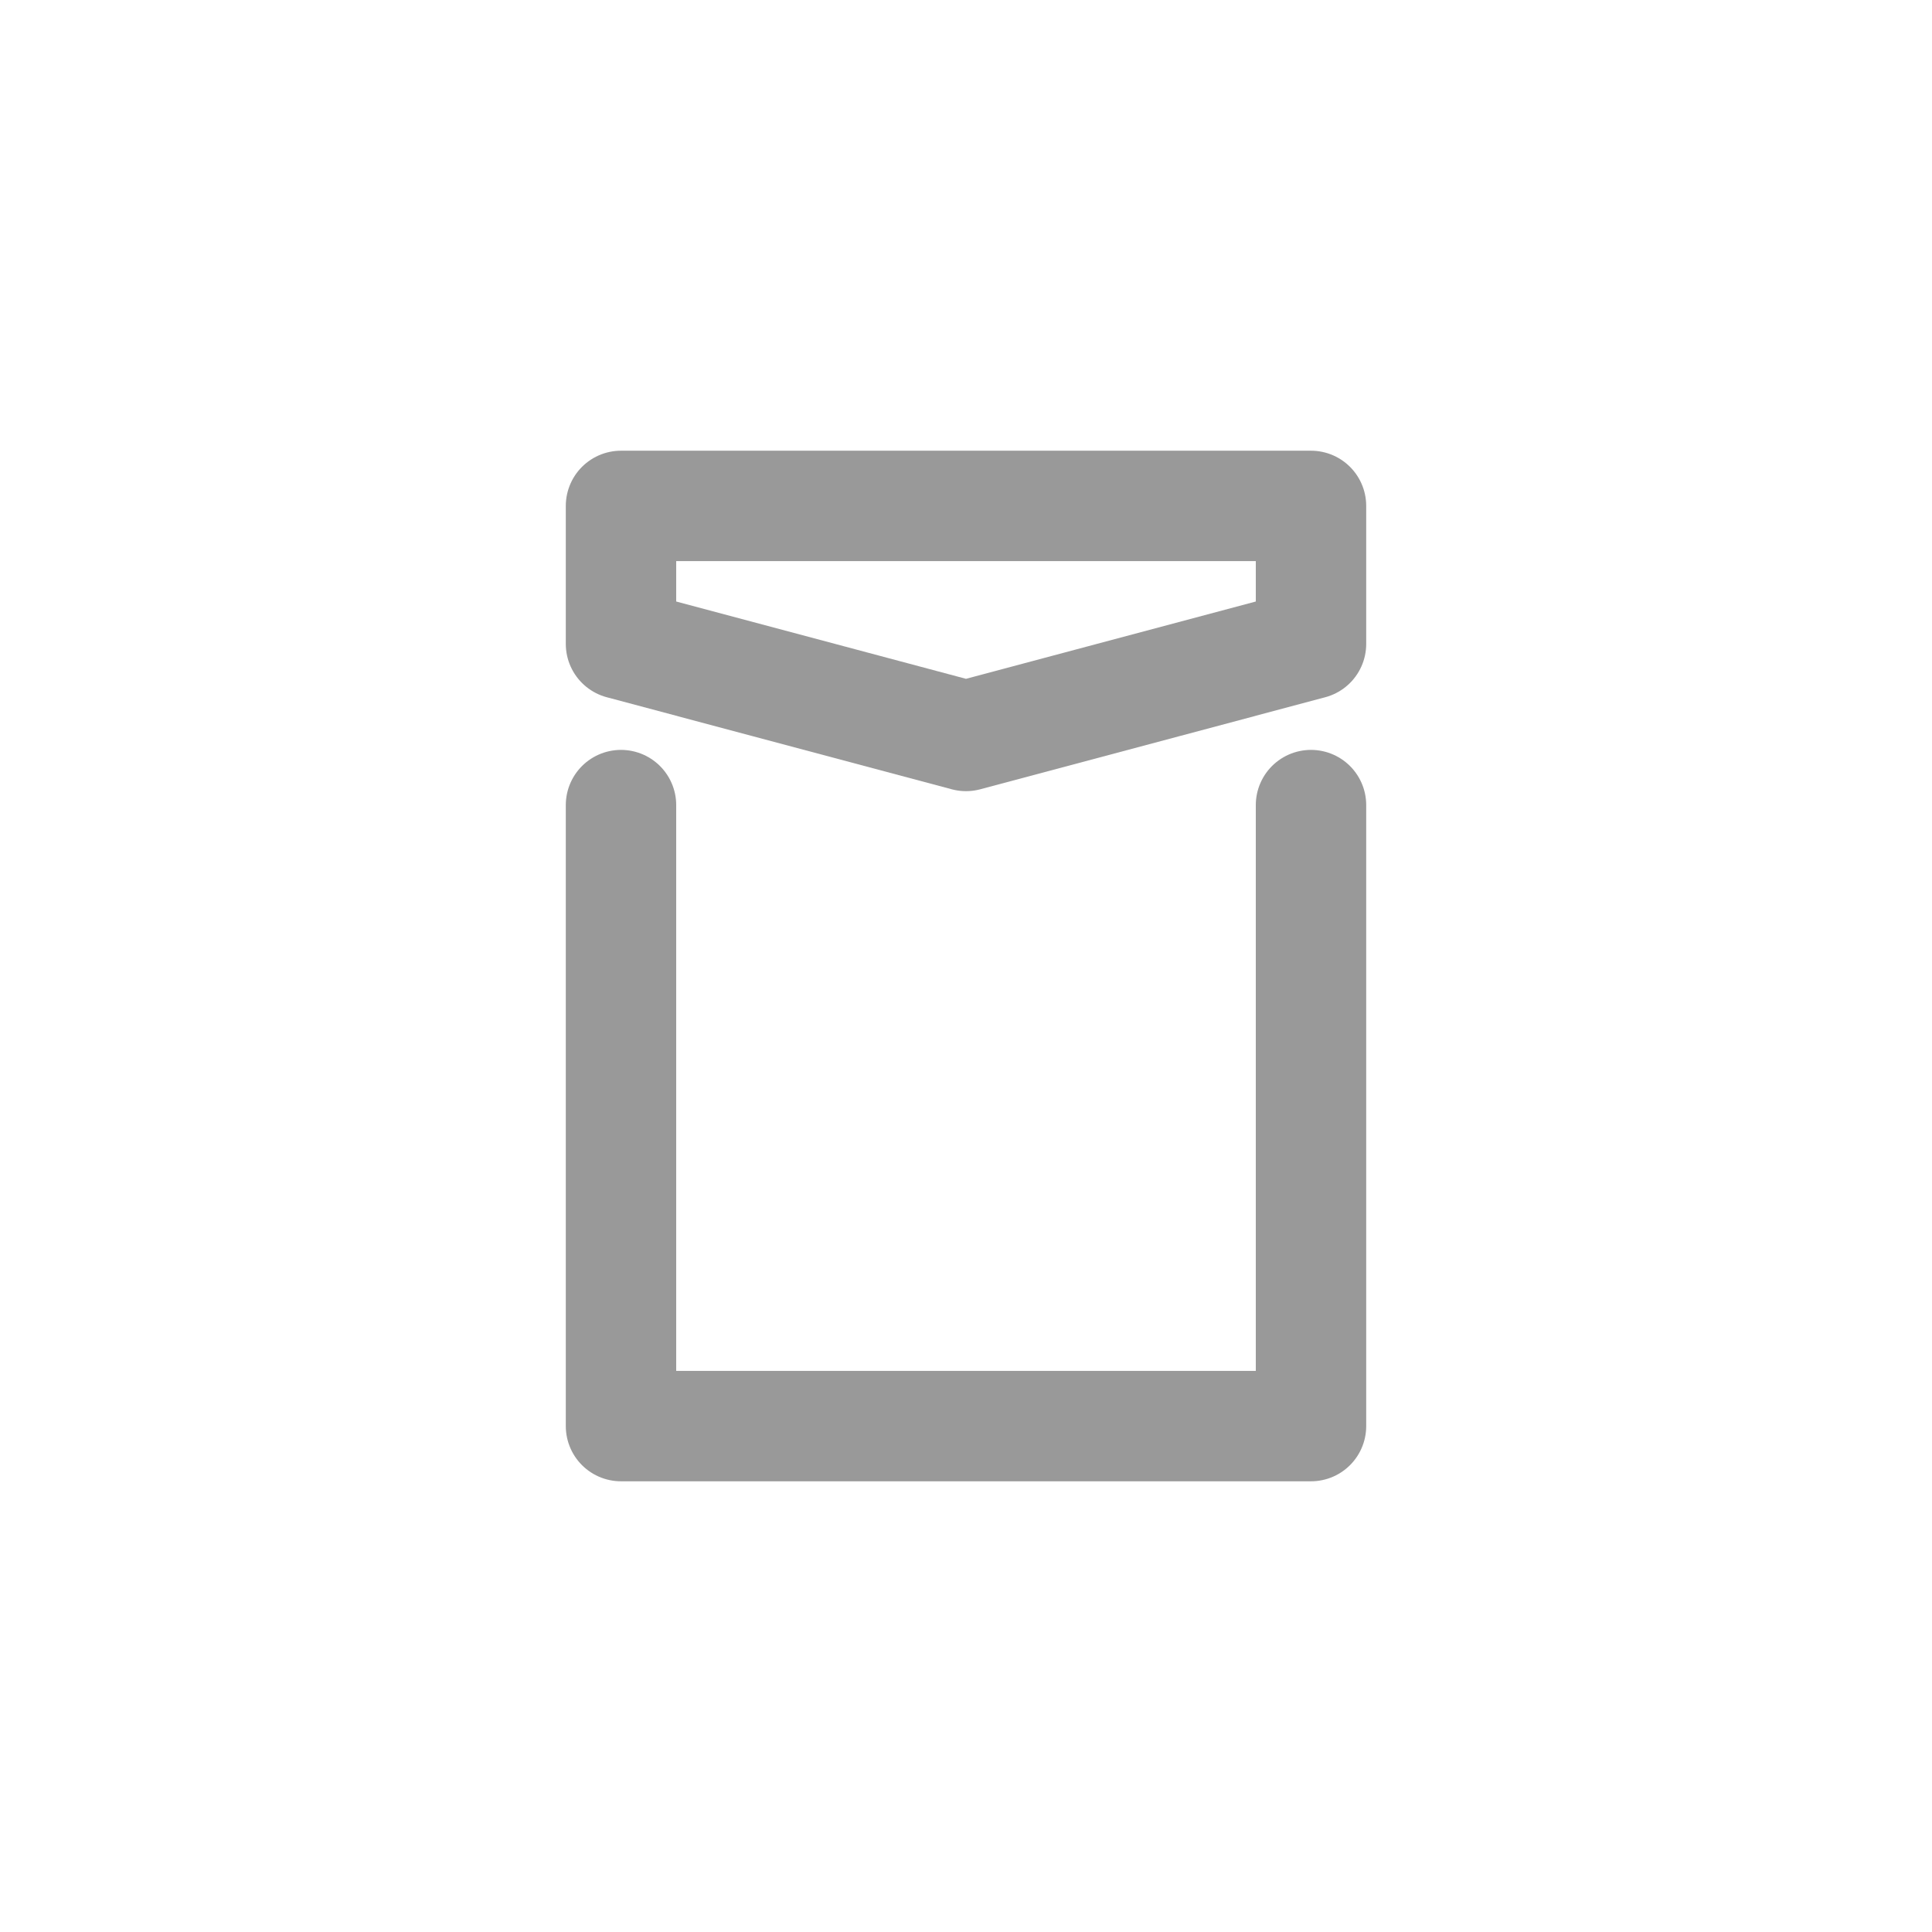 <svg width="14" height="14" viewBox="0 0 14 14" fill="none" xmlns="http://www.w3.org/2000/svg">
<g id="chat_ico_tips_hongbao">
<g id="Frame">
<path id="Vector" d="M9.5 3.666H4.5V4.666L7 5.333L9.5 4.666V3.666Z" stroke="#999999" stroke-width="0.8" stroke-linecap="round" stroke-linejoin="round"/>
<path id="Vector_2" d="M9.5 5.834V10.334H4.5V5.834" stroke="#999999" stroke-width="0.8" stroke-linecap="round" stroke-linejoin="round"/>
</g>
</g>
</svg>
